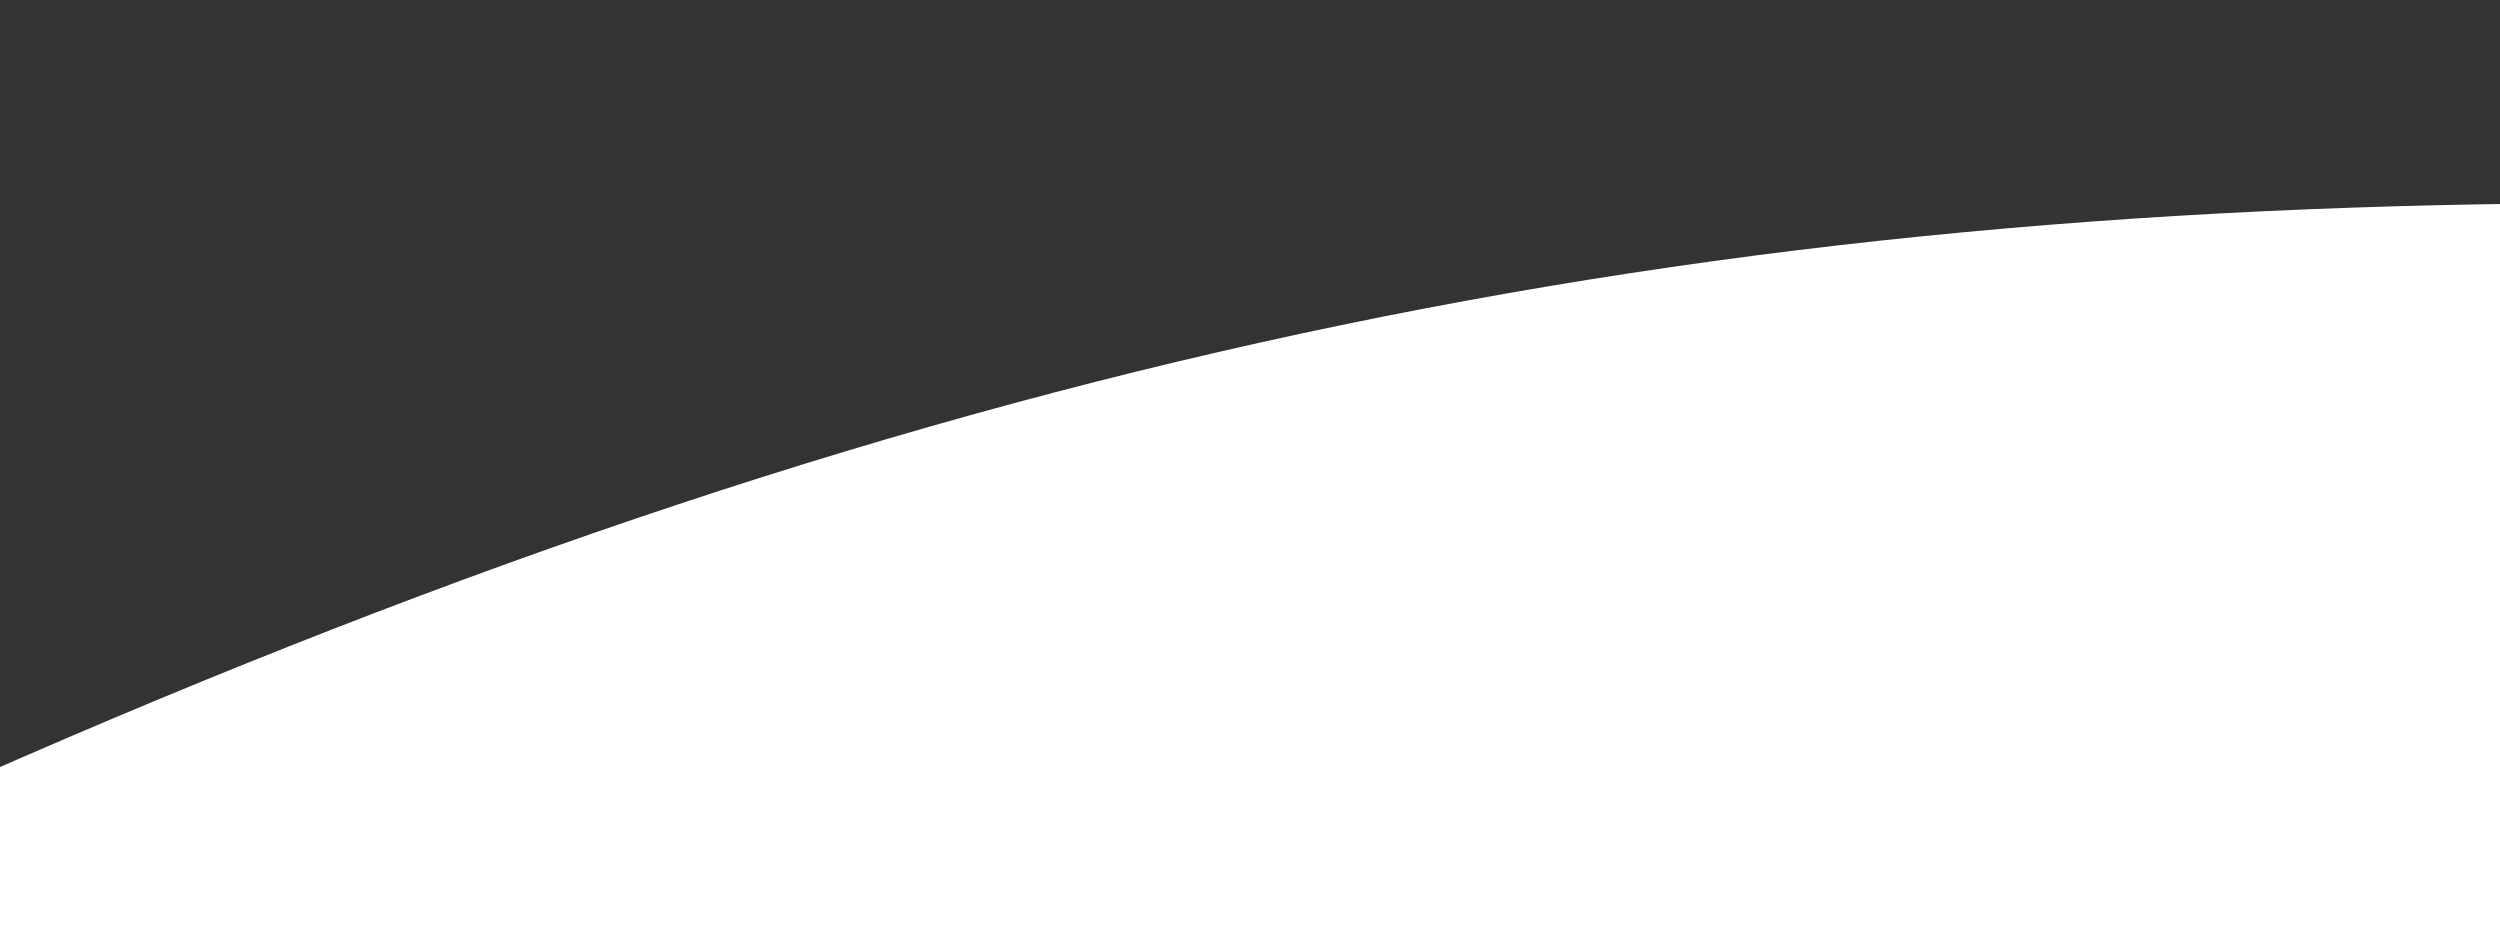 <?xml version="1.0" encoding="utf-8"?>
<!-- Generator: Adobe Illustrator 27.4.0, SVG Export Plug-In . SVG Version: 6.00 Build 0)  -->
<svg version="1.1" id="Layer_1" xmlns="http://www.w3.org/2000/svg" xmlns:xlink="http://www.w3.org/1999/xlink" x="0px" y="0px"
	 viewBox="0 0 1440 542" style="enable-background:new 0 0 1440 542;" xml:space="preserve">
<rect x="0" y="0" width="1440" height="542" fill="#333333" stroke="none"/>
<style type="text/css">
	.st0{fill:#FFFFFF;}
</style>
<path class="st0" d="M1510,117C950,117,504,213-68,472.1V550l1578-7.9V117z"/>
</svg>
